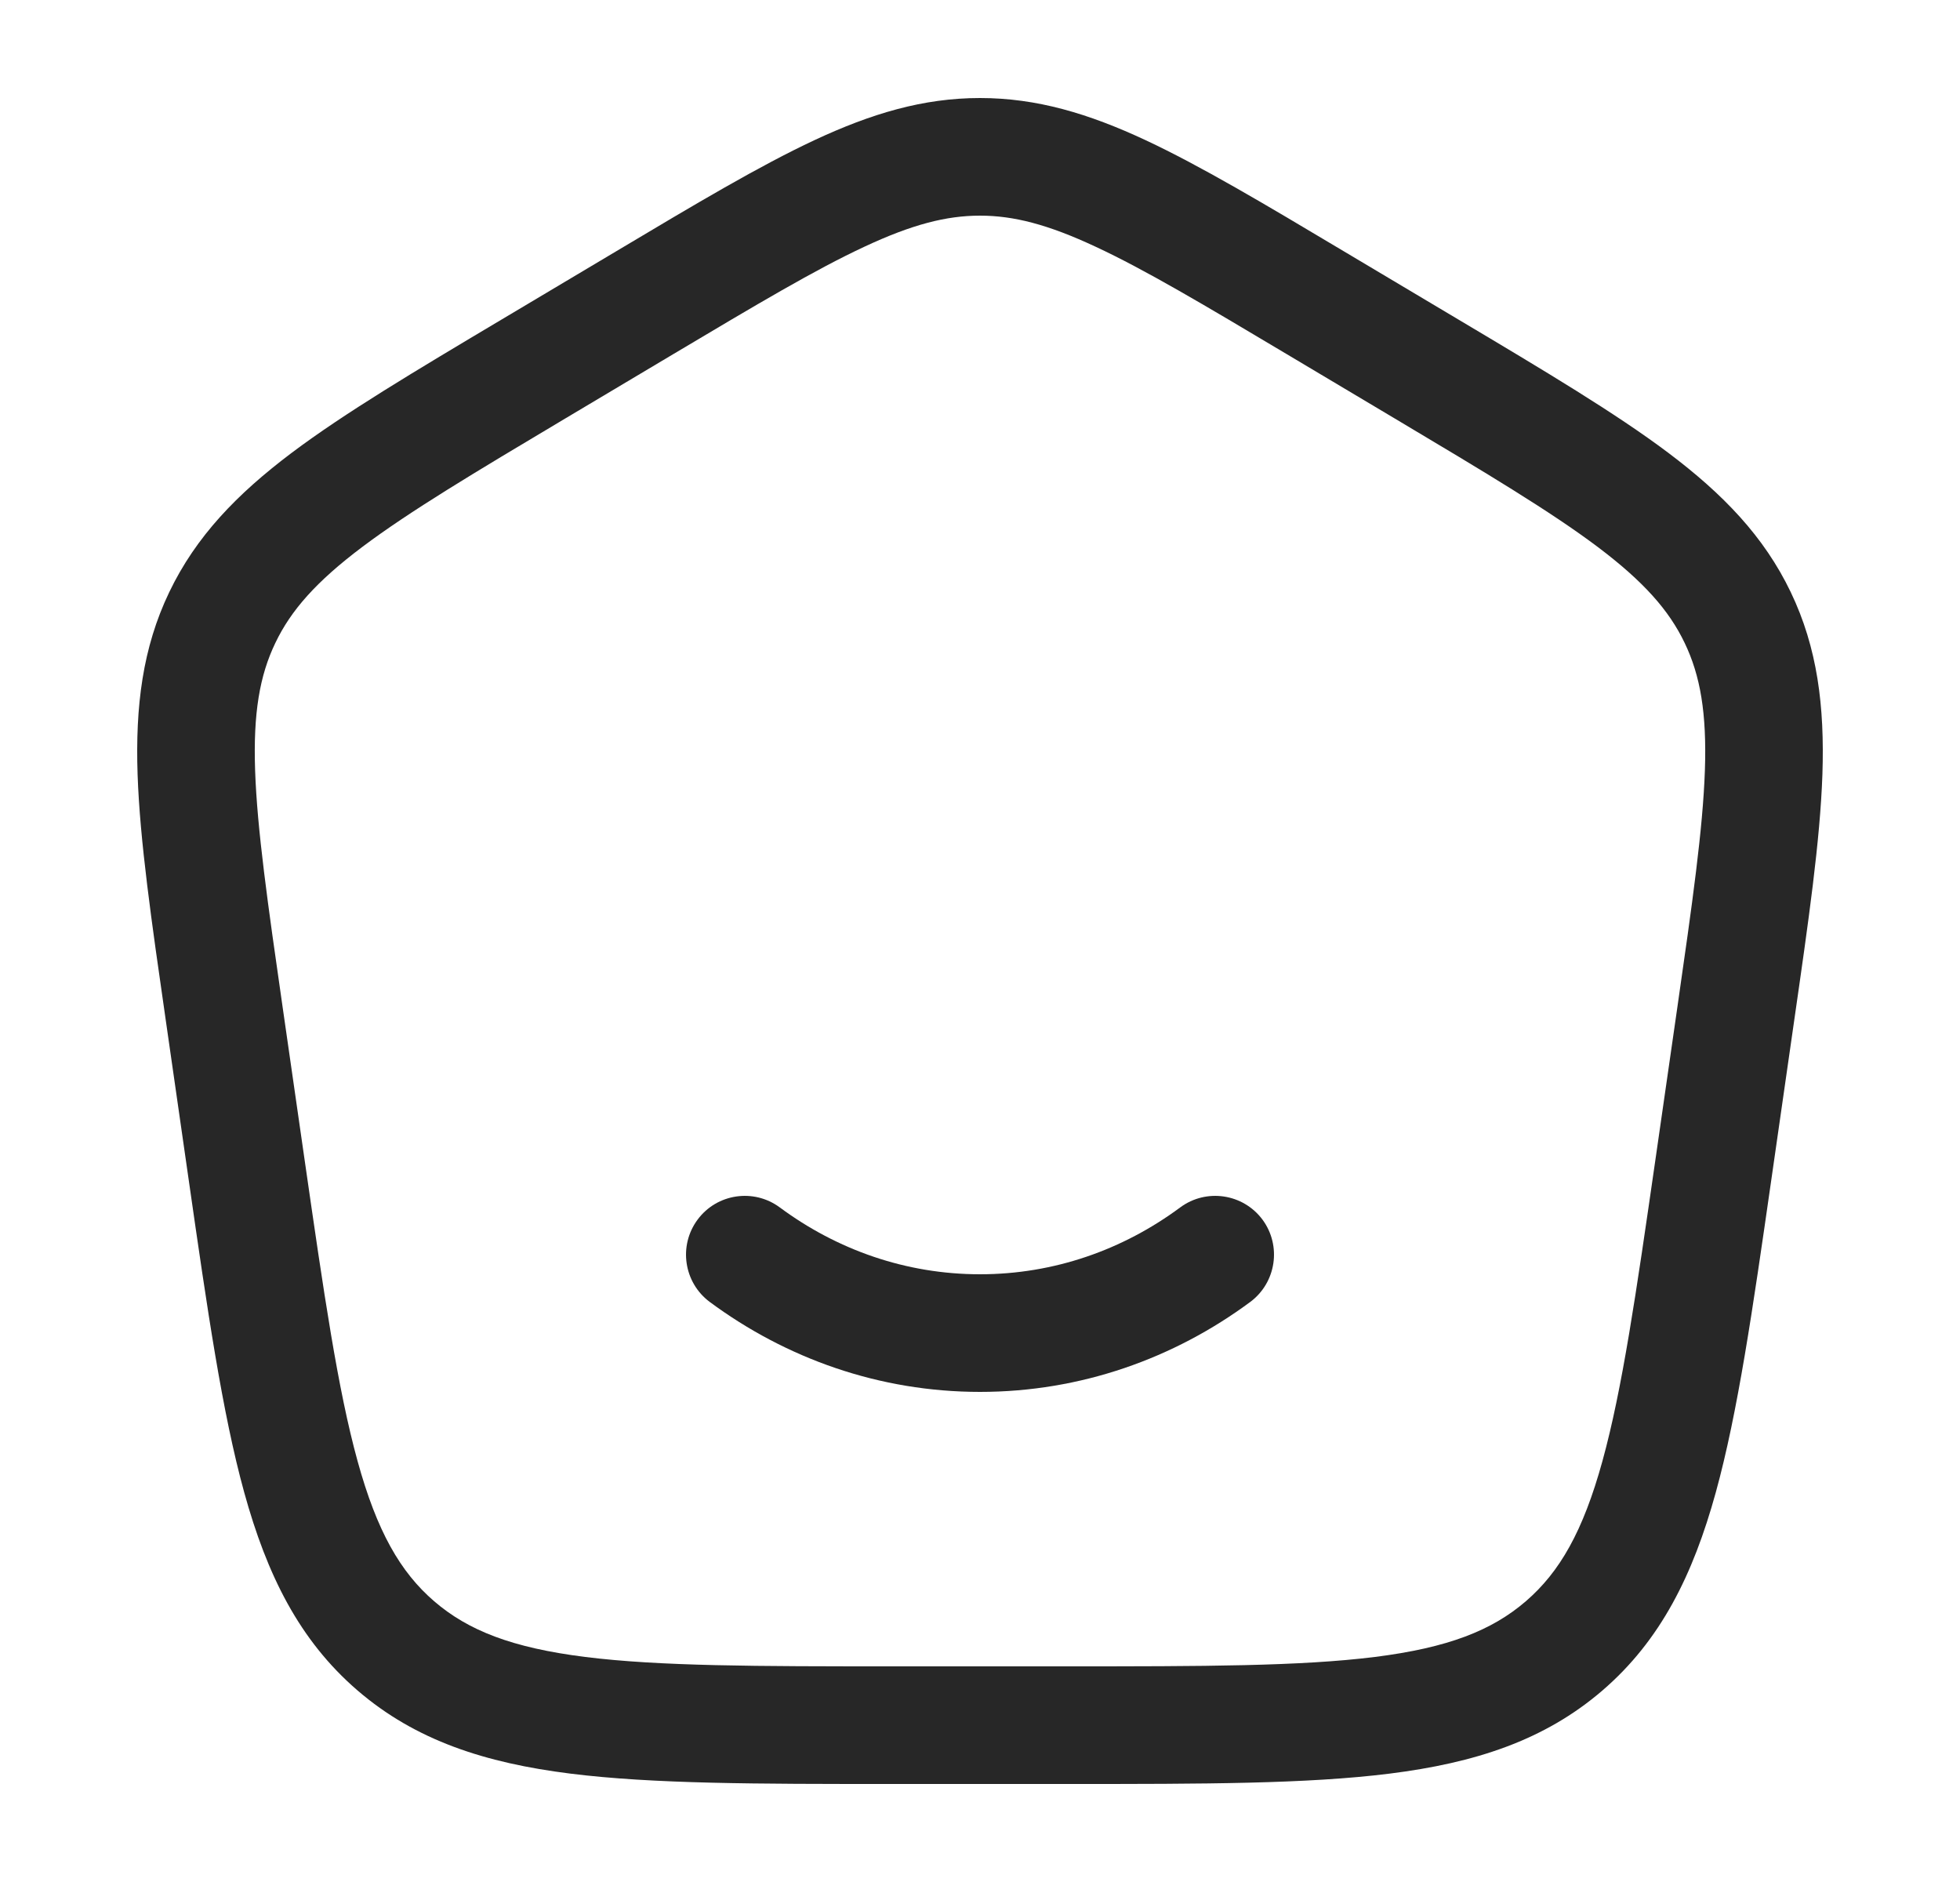 <svg width="25" height="24" viewBox="0 0 25 24" fill="none" xmlns="http://www.w3.org/2000/svg">
<path d="M9.947 15.398C9.614 15.151 9.144 15.221 8.898 15.553C8.651 15.886 8.721 16.356 9.053 16.603C10.026 17.323 11.215 17.75 12.5 17.75C13.785 17.75 14.974 17.323 15.947 16.603C16.279 16.356 16.349 15.886 16.103 15.553C15.856 15.221 15.386 15.151 15.053 15.398C14.325 15.937 13.446 16.25 12.5 16.25C11.554 16.25 10.675 15.937 9.947 15.398Z" fill="#272727"/>
<path fill-rule="evenodd" clip-rule="evenodd" d="M12.5 1.25C11.775 1.25 11.113 1.449 10.389 1.787C9.688 2.115 8.878 2.597 7.862 3.203L6.406 4.07C5.287 4.736 4.395 5.268 3.72 5.775C3.023 6.3 2.5 6.84 2.159 7.551C1.818 8.262 1.726 9.007 1.755 9.876C1.784 10.717 1.931 11.74 2.116 13.022L2.408 15.054C2.645 16.704 2.834 18.013 3.115 19.032C3.405 20.083 3.817 20.917 4.56 21.557C5.302 22.196 6.19 22.482 7.276 22.618C8.332 22.75 9.663 22.75 11.342 22.75H13.658C15.337 22.75 16.669 22.75 17.724 22.618C18.81 22.482 19.698 22.196 20.44 21.557C21.183 20.917 21.595 20.083 21.885 19.032C22.166 18.013 22.355 16.704 22.592 15.054L22.884 13.022C23.069 11.74 23.216 10.717 23.245 9.876C23.274 9.007 23.182 8.262 22.841 7.551C22.5 6.84 21.977 6.3 21.28 5.775C20.605 5.268 19.713 4.736 18.594 4.07L17.138 3.203C16.122 2.597 15.312 2.115 14.611 1.787C13.887 1.449 13.225 1.25 12.5 1.25ZM8.596 4.511C9.653 3.882 10.399 3.438 11.024 3.147C11.633 2.862 12.071 2.75 12.5 2.75C12.929 2.75 13.367 2.862 13.976 3.147C14.601 3.438 15.347 3.881 16.404 4.511L17.789 5.336C18.954 6.03 19.775 6.521 20.378 6.974C20.966 7.417 21.289 7.783 21.488 8.199C21.688 8.615 21.771 9.094 21.746 9.825C21.72 10.575 21.586 11.517 21.394 12.851L21.115 14.789C20.868 16.502 20.692 17.716 20.439 18.633C20.192 19.529 19.894 20.048 19.462 20.42C19.029 20.793 18.468 21.013 17.537 21.13C16.586 21.249 15.349 21.25 13.606 21.25H11.394C9.651 21.25 8.414 21.249 7.463 21.13C6.532 21.013 5.971 20.793 5.538 20.42C5.106 20.048 4.808 19.529 4.561 18.633C4.308 17.716 4.132 16.502 3.885 14.789L3.606 12.851C3.414 11.517 3.28 10.575 3.254 9.825C3.229 9.094 3.312 8.615 3.512 8.199C3.711 7.783 4.033 7.417 4.622 6.974C5.225 6.521 6.046 6.03 7.211 5.336L8.596 4.511Z" fill="#272727"/>
</svg>
